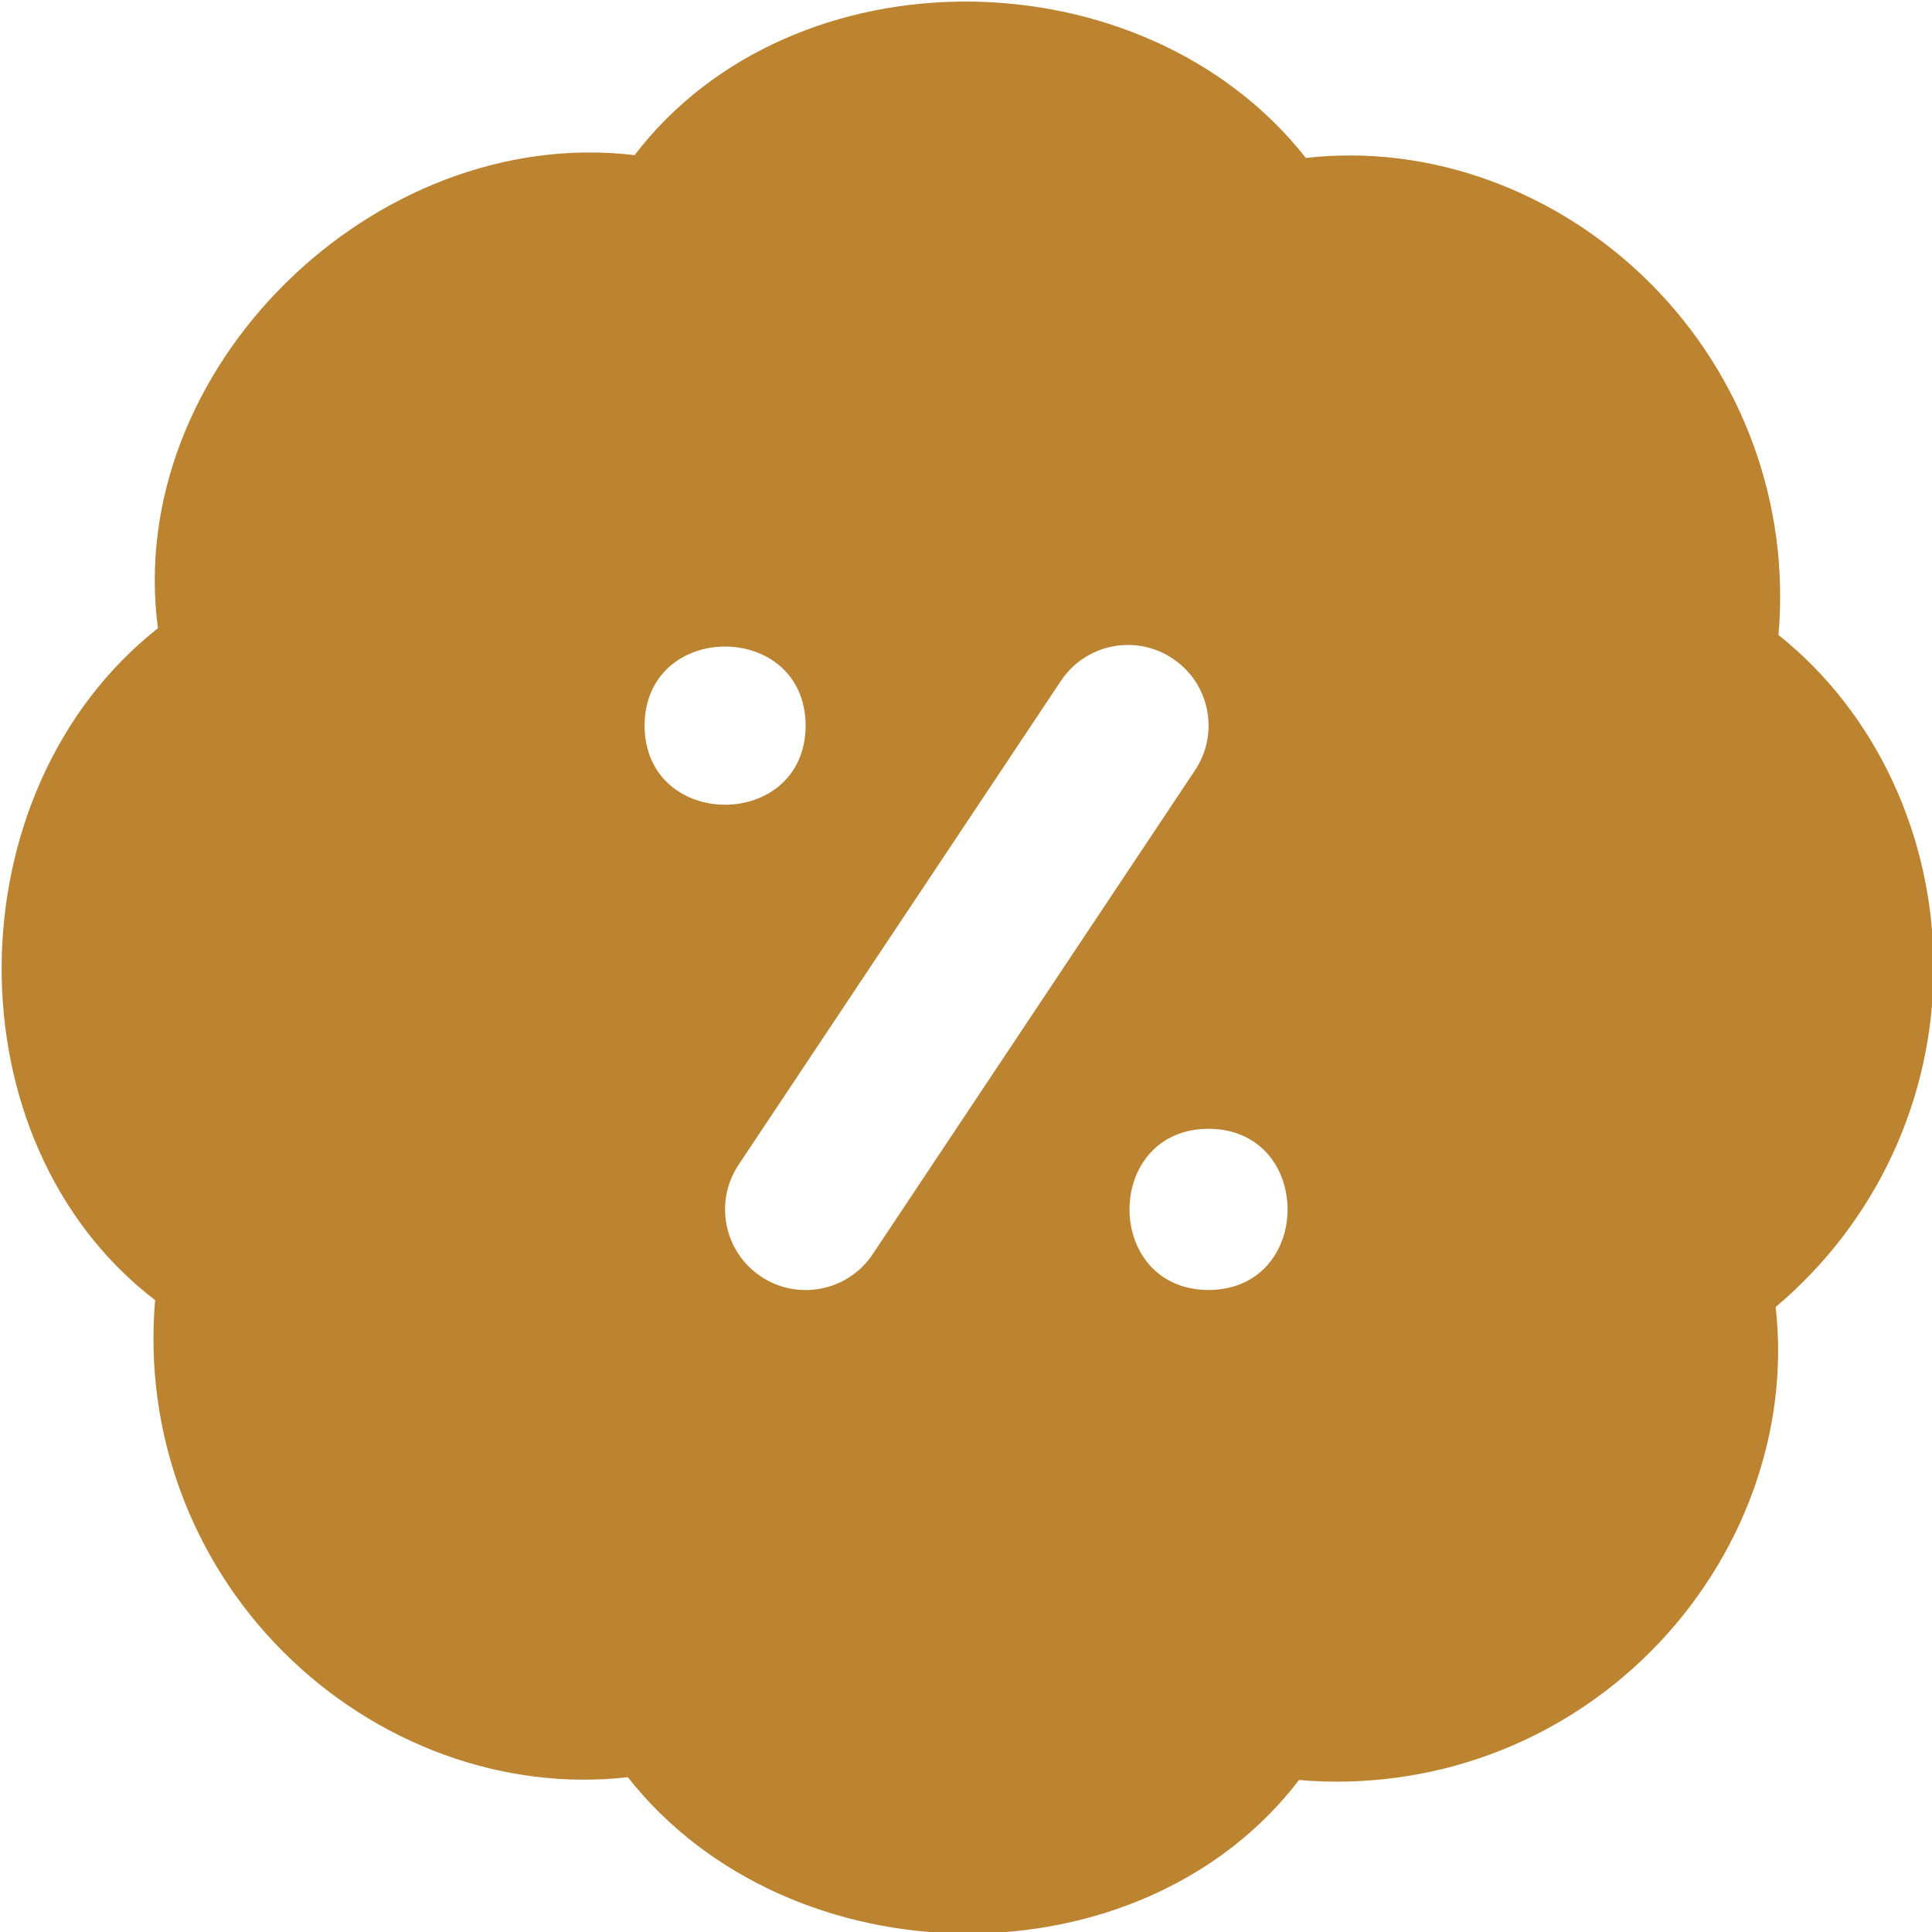 <svg width="24" height="24" viewBox="0 0 24 24" fill="none" xmlns="http://www.w3.org/2000/svg">
<g clip-path="url(#clip0_0_894)">
<path d="M24.02 12.019C24.02 10.39 23.305 8.854 22.093 7.888C22.234 6.264 21.653 4.672 20.502 3.52C19.351 2.369 17.765 1.786 16.222 1.962C14.206 -0.598 9.851 -0.646 7.883 1.927C4.647 1.542 1.535 4.591 1.962 7.804C-0.596 9.821 -0.646 14.179 1.927 16.151C1.786 17.775 2.367 19.367 3.518 20.519C4.669 21.67 6.257 22.253 7.799 22.077C9.814 24.637 14.169 24.685 16.137 22.112C17.759 22.251 19.35 21.672 20.502 20.519C21.652 19.368 22.233 17.775 22.058 16.236C23.305 15.186 24.02 13.65 24.02 12.021V12.019ZM8.007 9.014C8.013 7.704 10.002 7.704 10.008 9.014C10.002 10.324 8.013 10.324 8.007 9.014ZM10.841 15.58C10.533 16.043 9.907 16.162 9.453 15.857C8.993 15.551 8.868 14.929 9.176 14.468L13.179 8.458C13.485 7.999 14.106 7.872 14.567 8.181C15.028 8.487 15.152 9.109 14.844 9.57L10.841 15.58ZM15.013 16.025C13.704 16.019 13.704 14.028 15.013 14.022C16.322 14.028 16.322 16.019 15.013 16.025Z" fill="#BC8431"/>
</g>
<defs>
<clipPath id="clip0_0_894">
<rect width="24" height="24" fill="white"/>
</clipPath>
</defs>
</svg>
